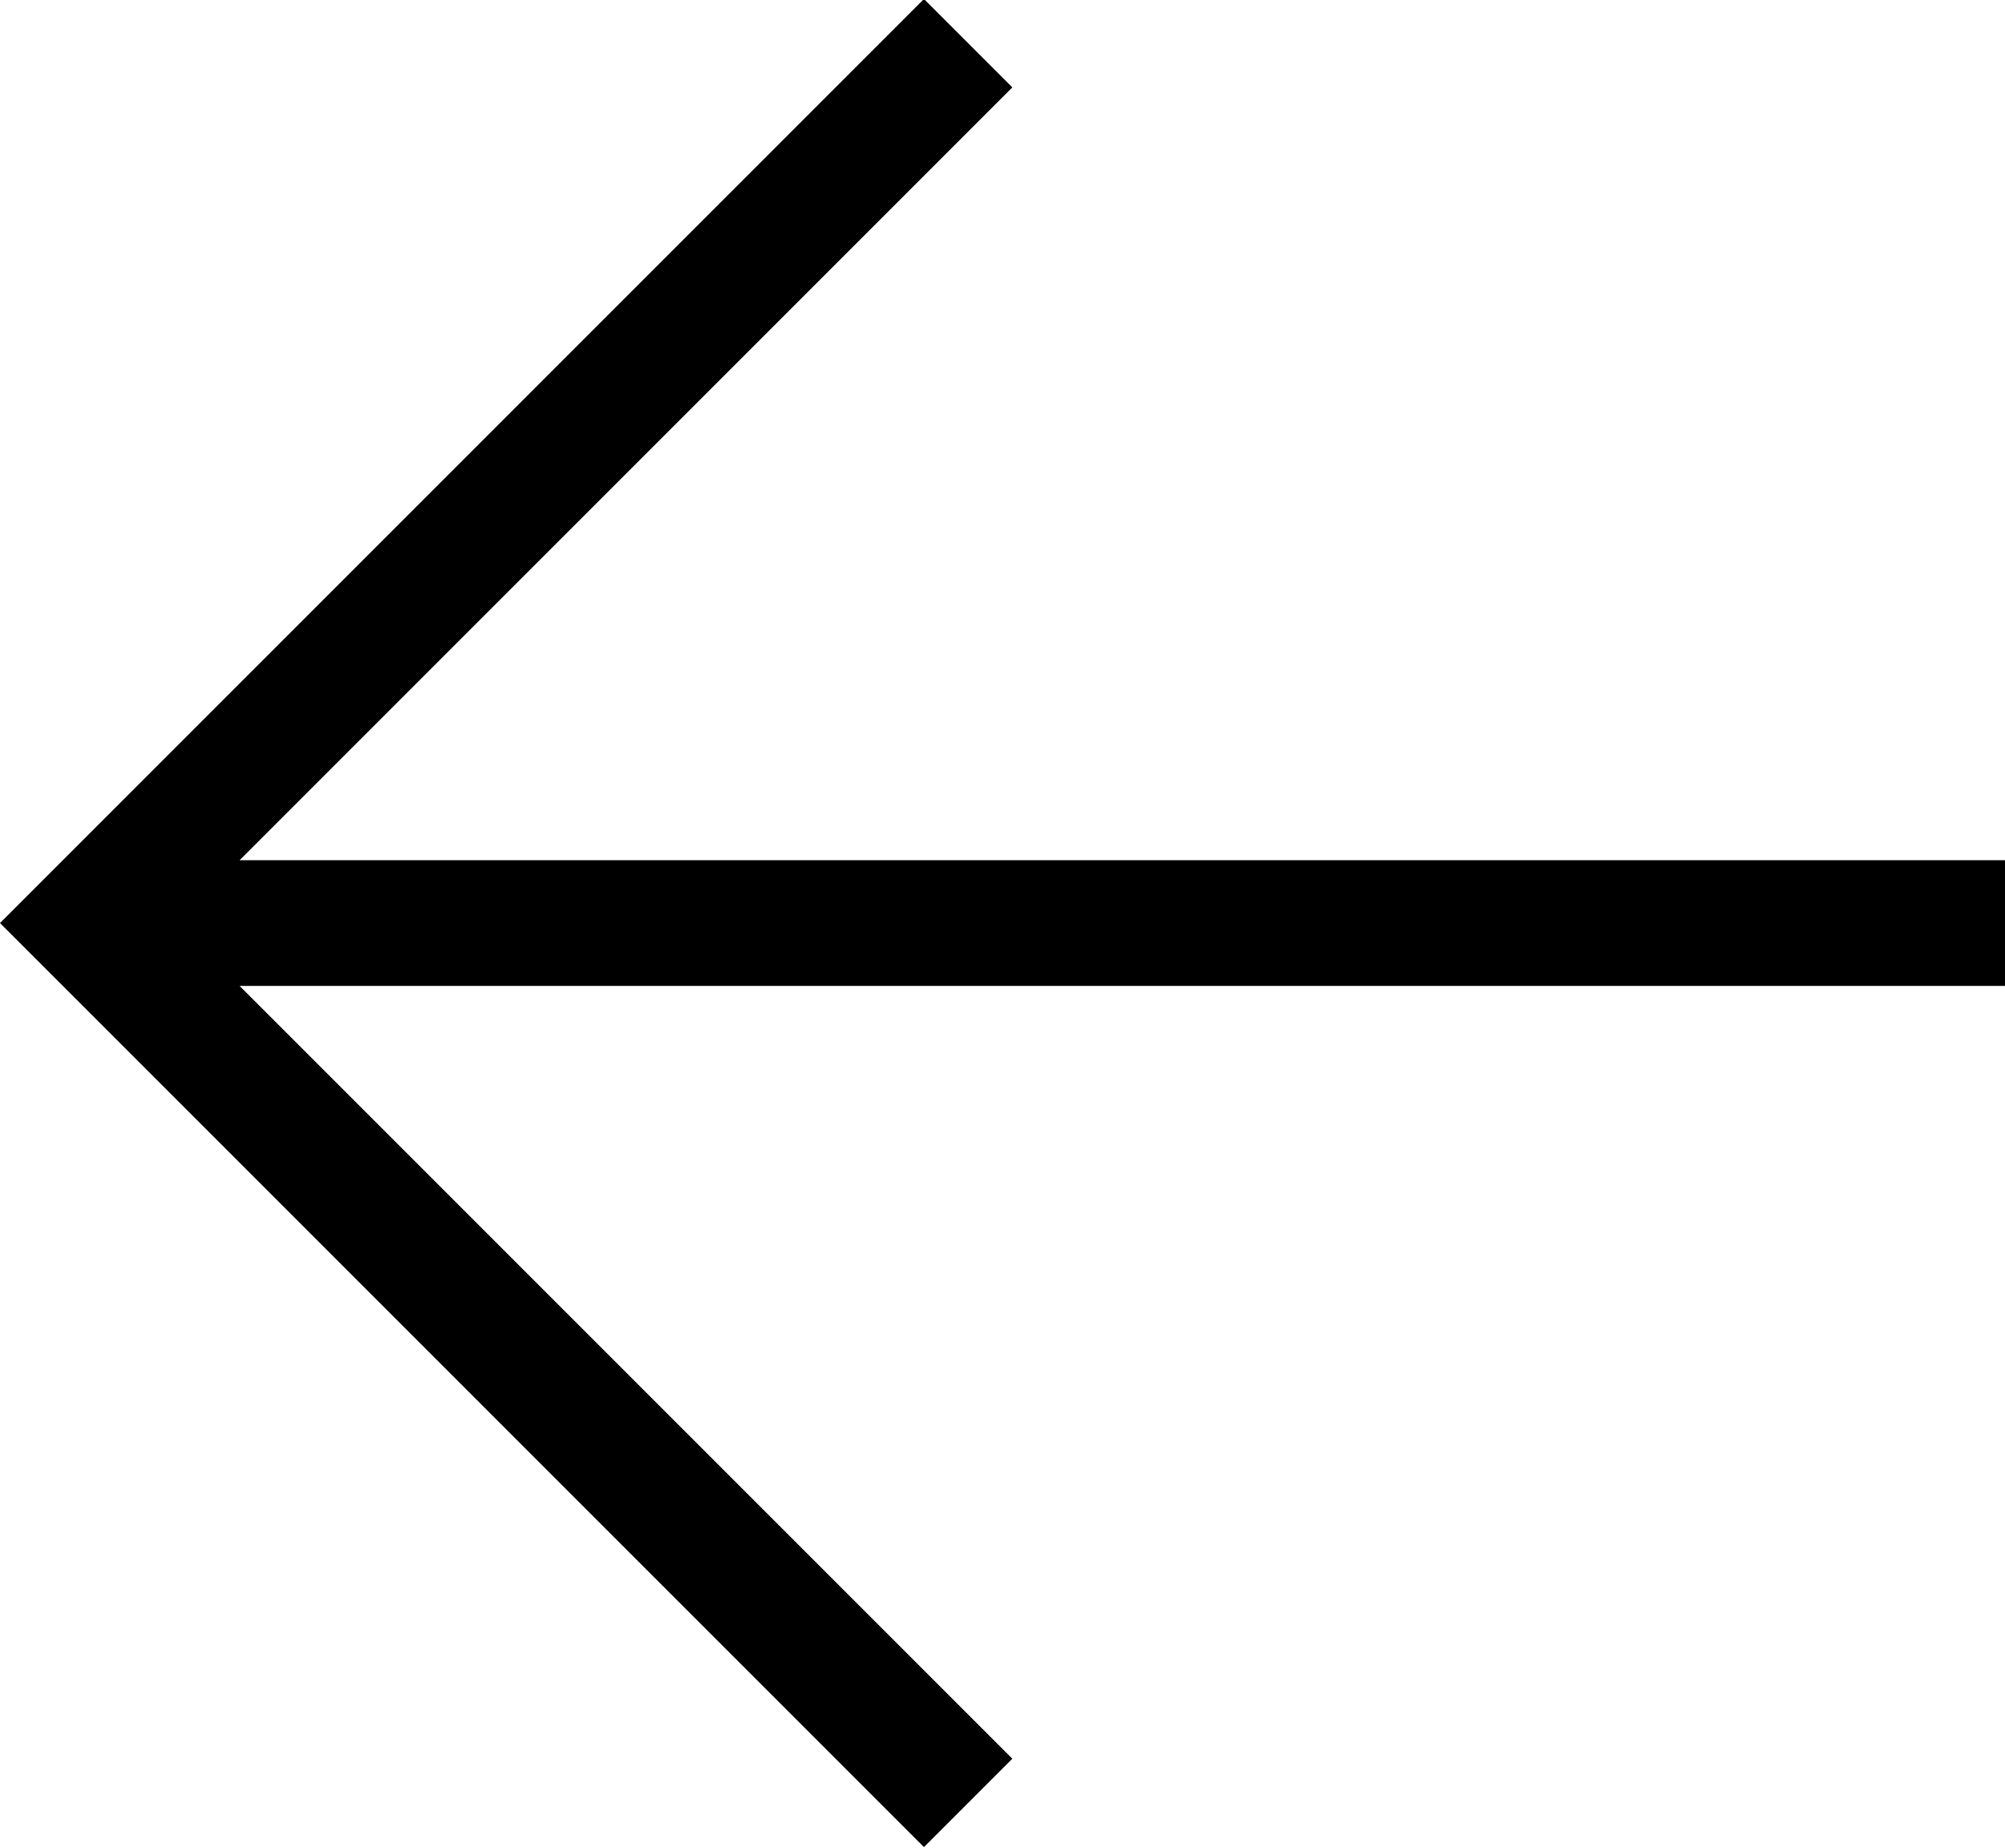 <!-- Exported by Character Map UWP -->
<svg height="100%" viewBox="3 42 1021 941" width="100%" xmlns="http://www.w3.org/2000/svg" xmlns:xlink="http://www.w3.org/1999/xlink">
  <path d="M1024,544L125,544L518.5,937.5L473.5,982.5L3,512L473.5,41.5L518.5,86.5L125,480L1024,480Z" fill="#000000" fill-opacity="1">
  </path>
</svg>
